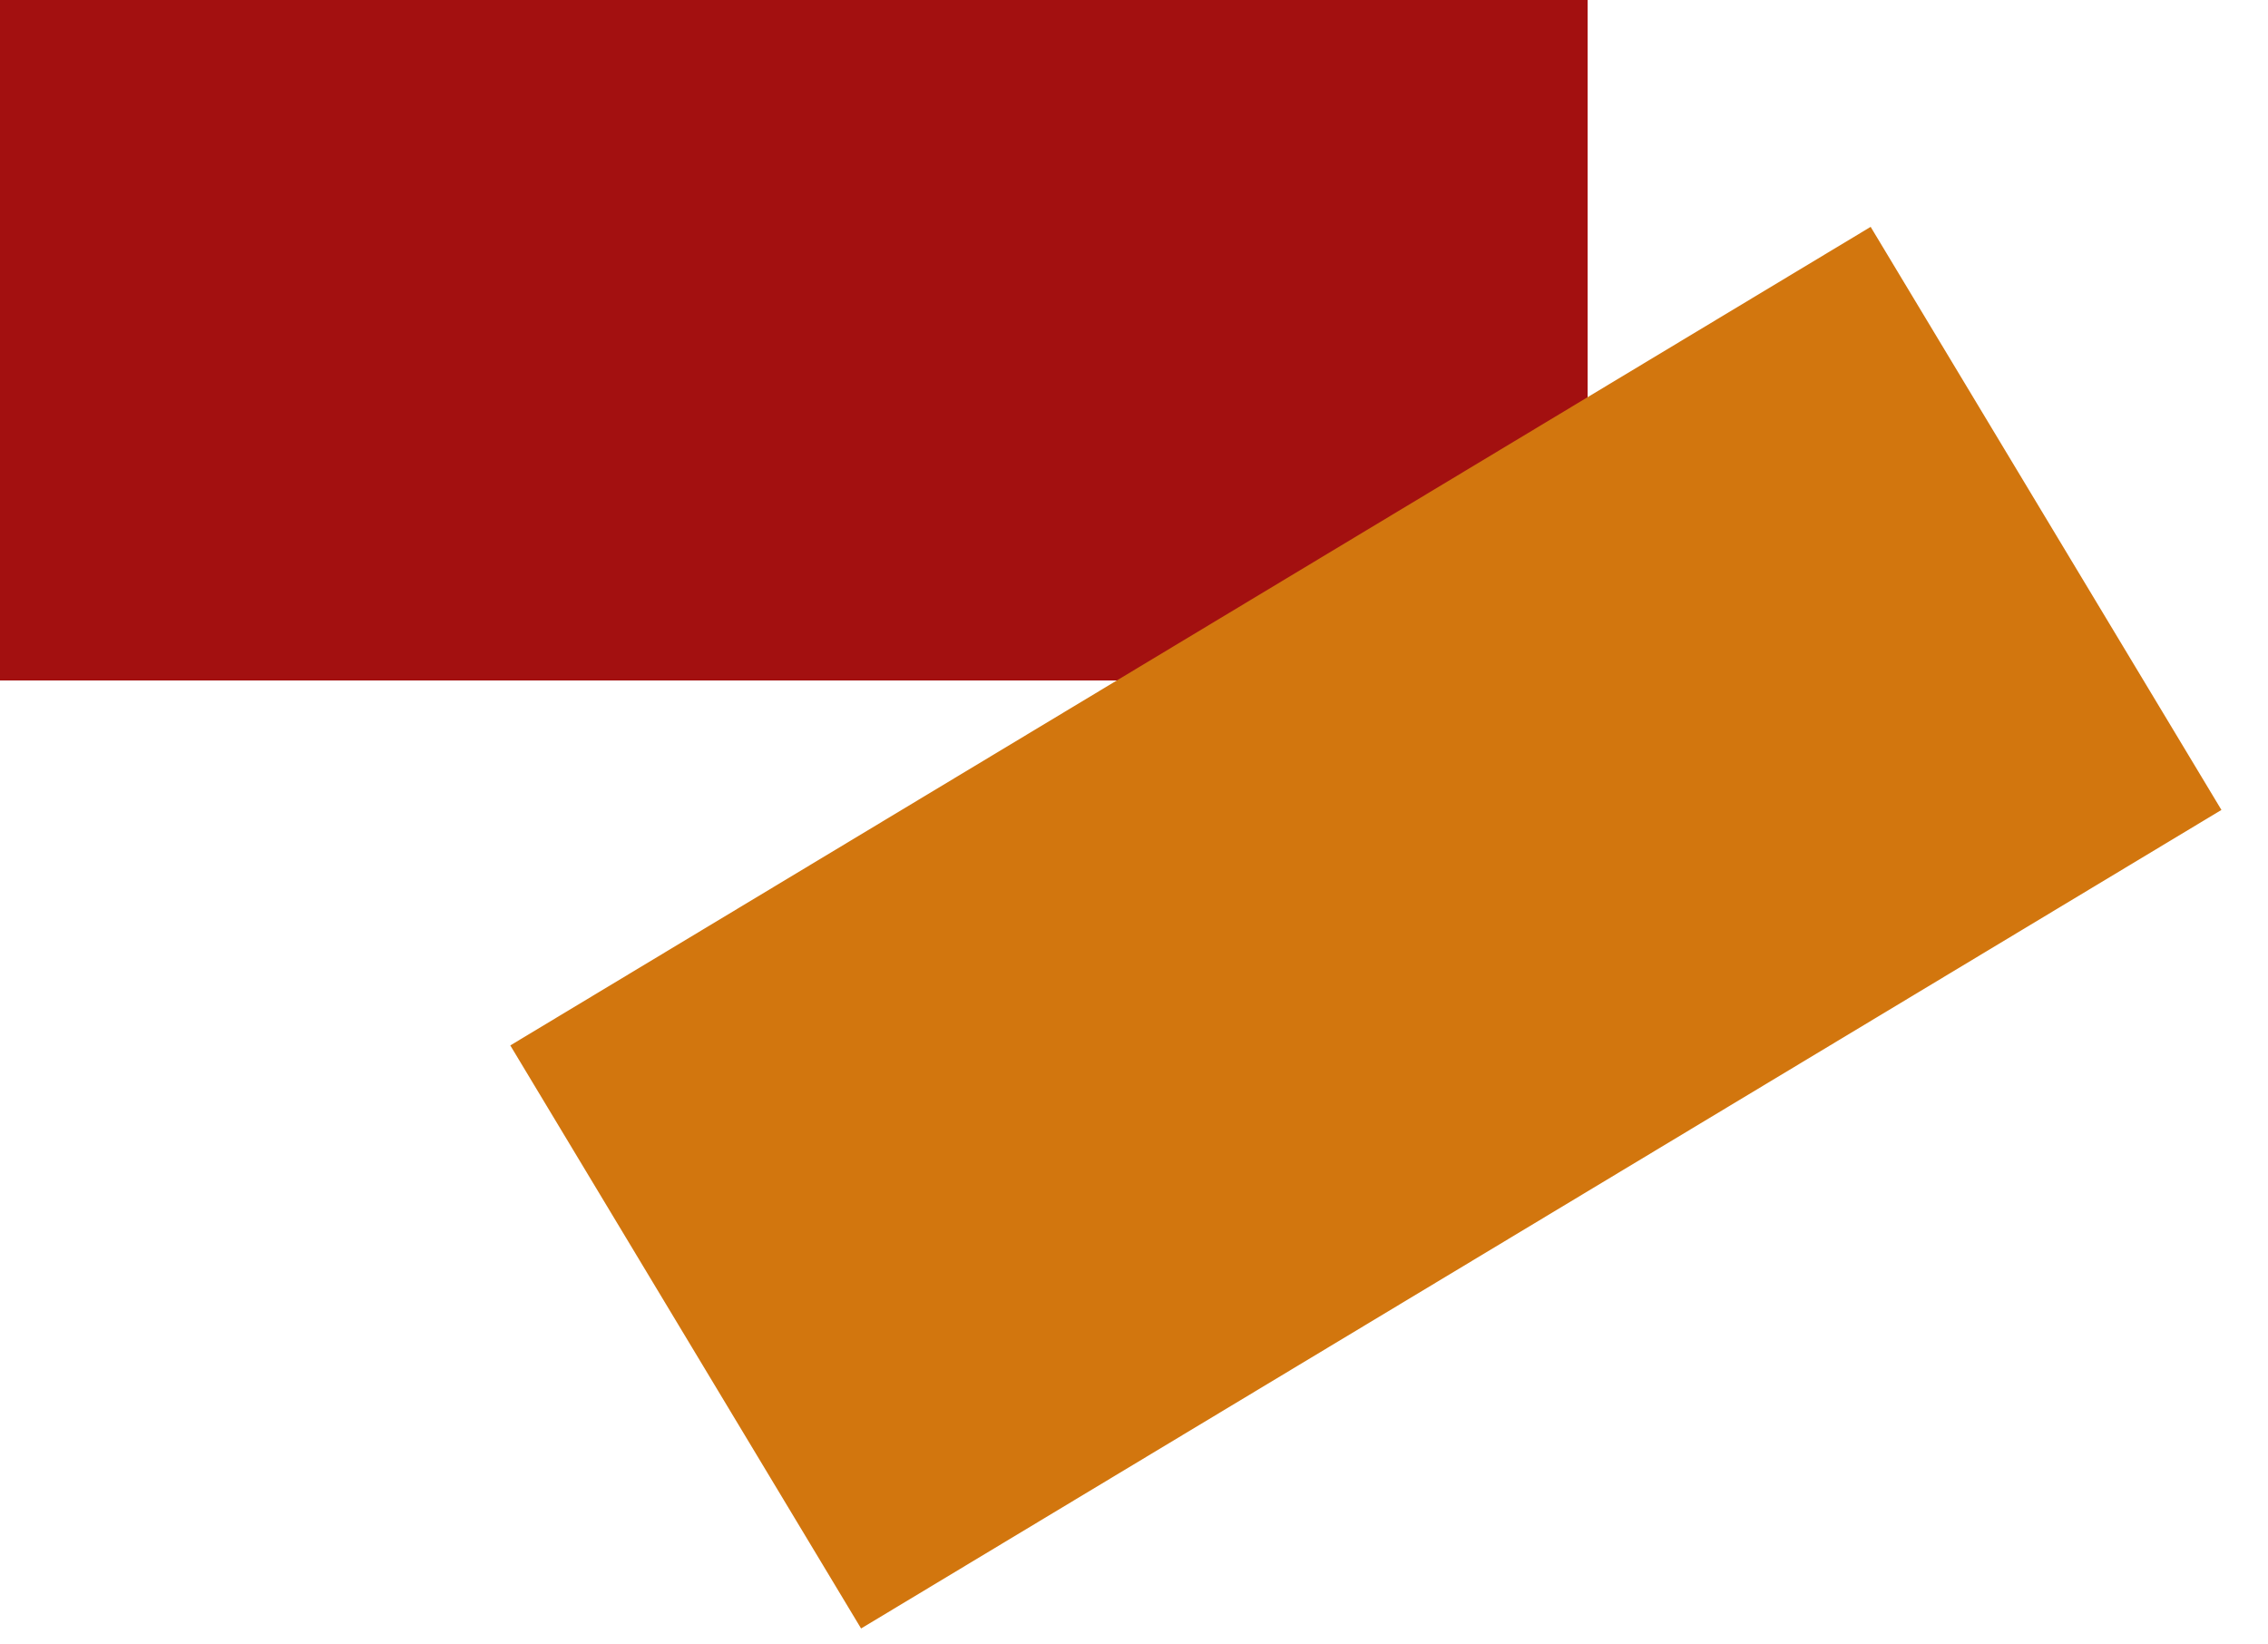 <svg width="40" height="29" viewBox="0 0 40 29" fill="none" xmlns="http://www.w3.org/2000/svg">
<rect width="28" height="12" fill="#A31010"/>
<rect x="9" y="18.436" width="28" height="12" transform="rotate(-31.034 9 18.436)" fill="#D2760E"/>
</svg>

